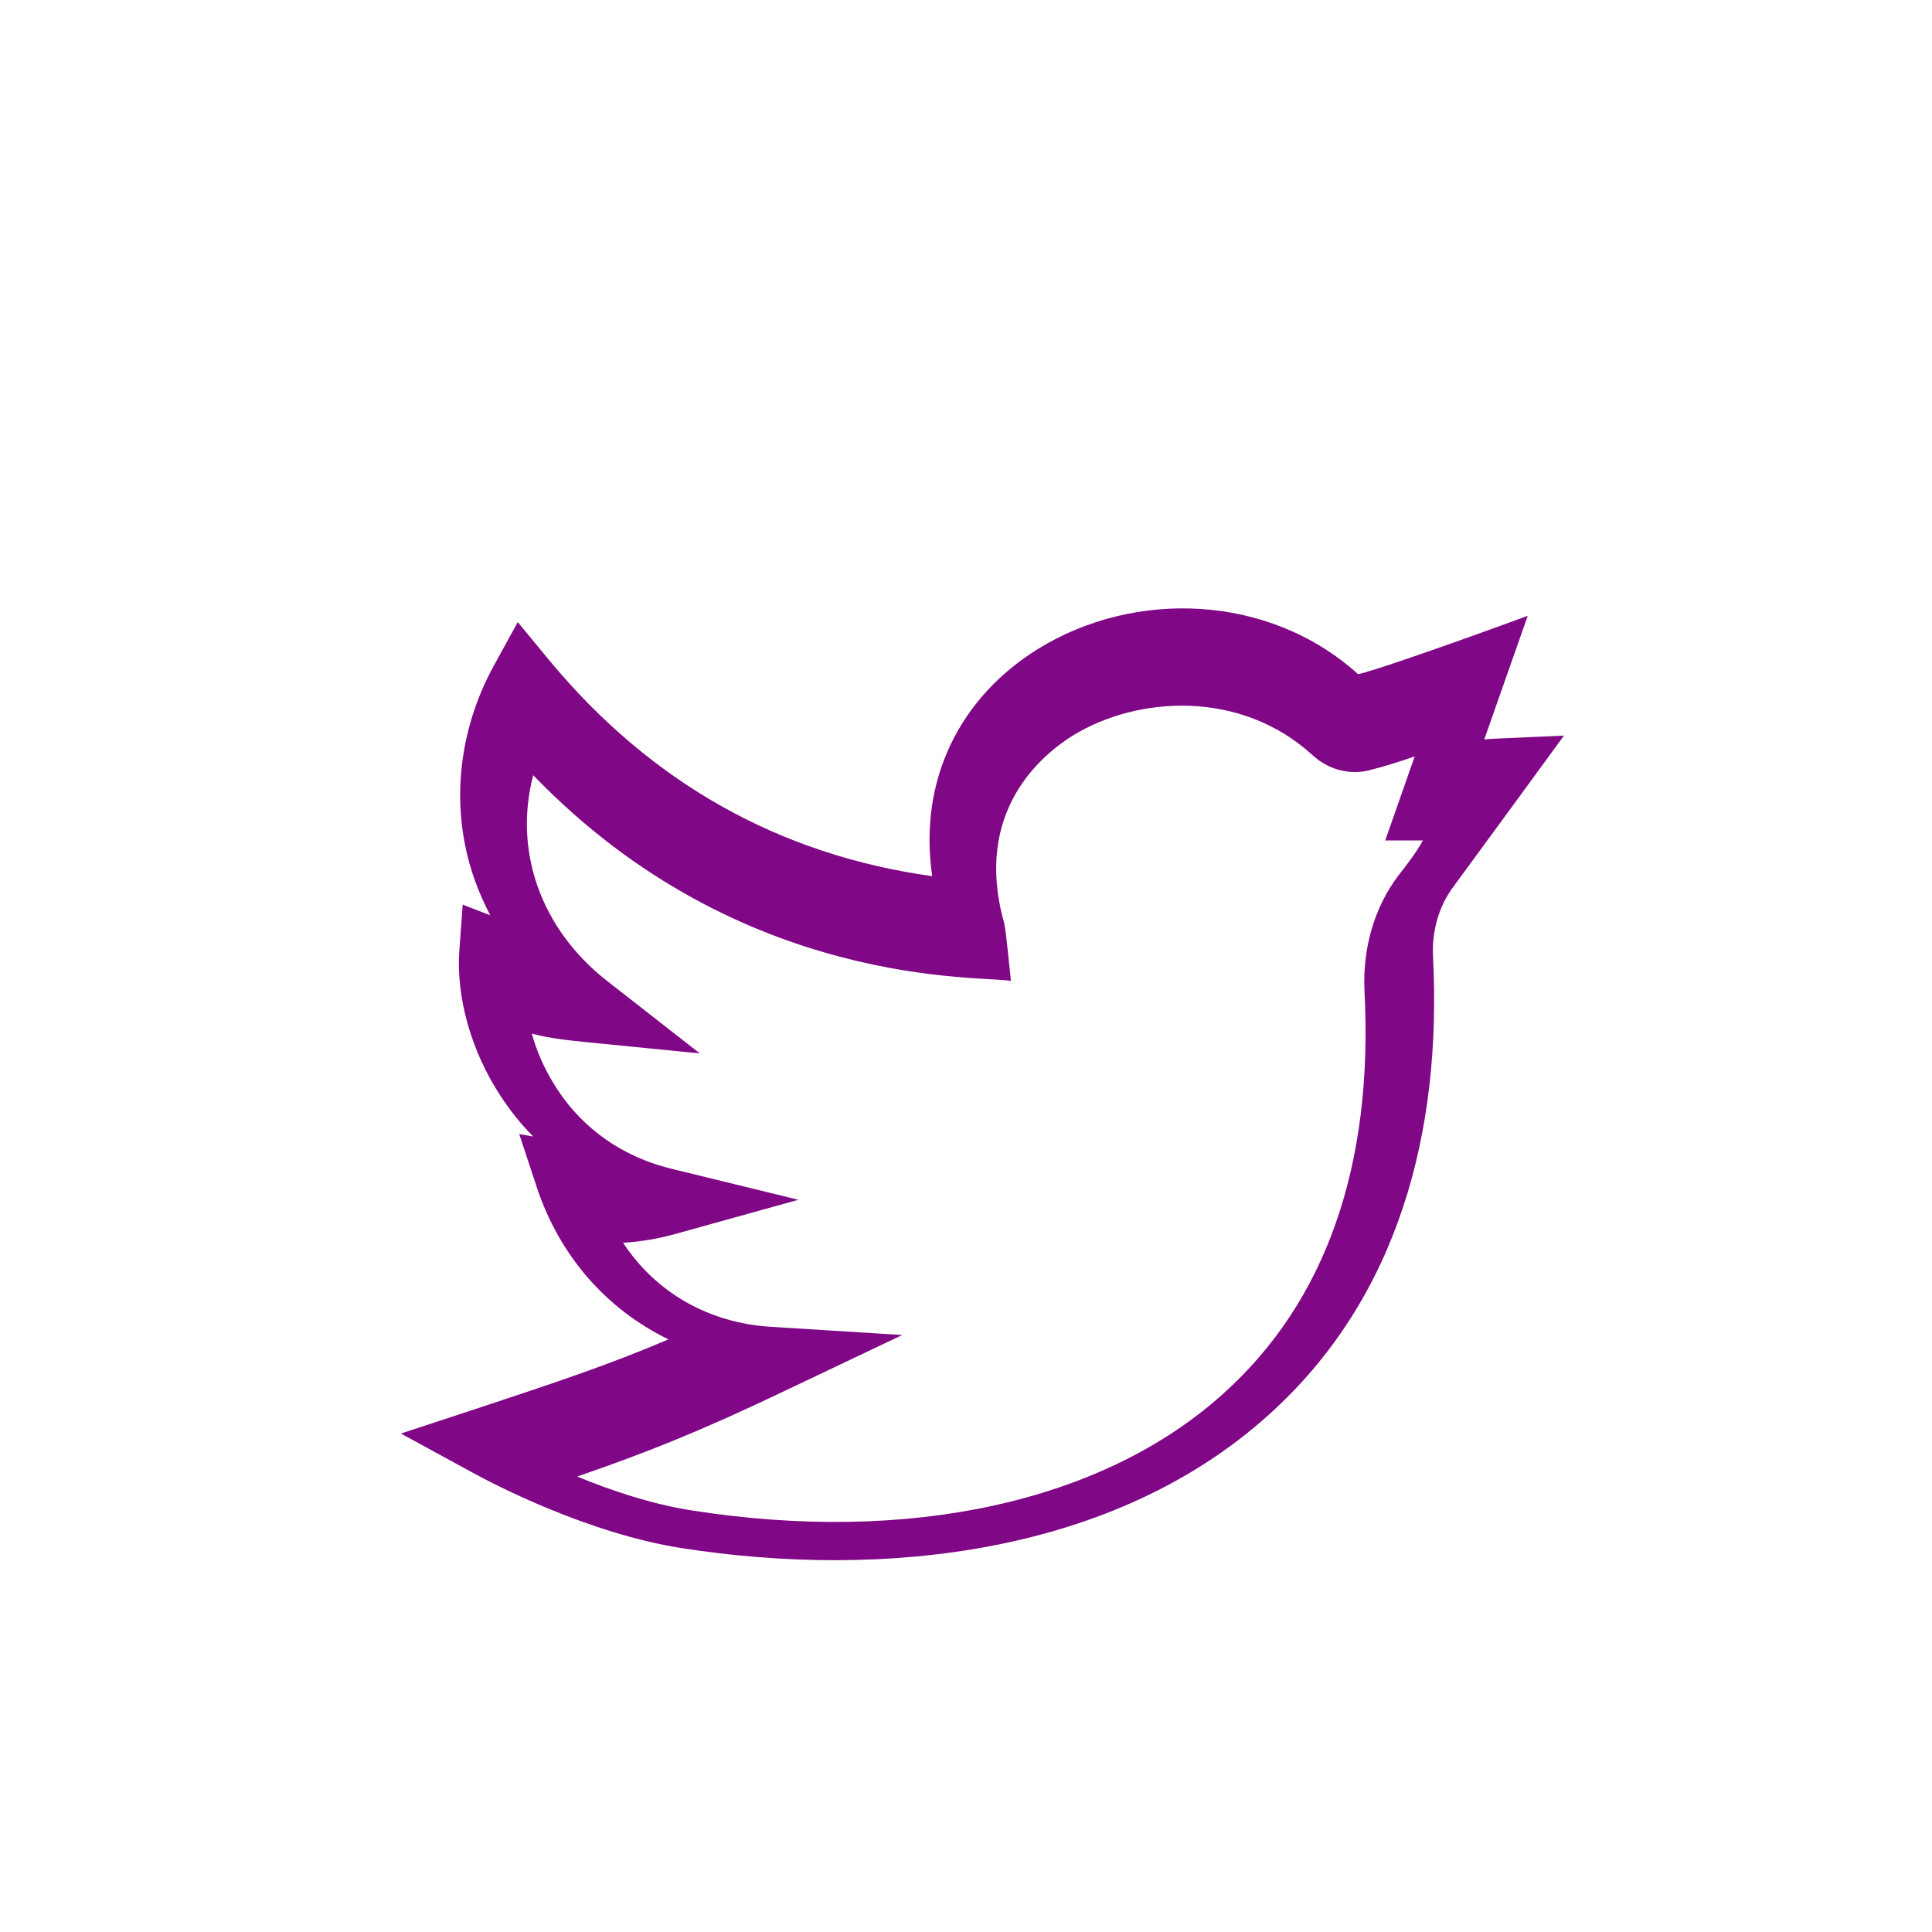<?xml version="1.0" encoding="utf-8"?>
<!-- Generator: Adobe Illustrator 21.0.0, SVG Export Plug-In . SVG Version: 6.00 Build 0)  -->
<svg version="1.1" id="Layer_1" xmlns="http://www.w3.org/2000/svg" xmlns:xlink="http://www.w3.org/1999/xlink" x="0px" y="0px"
	 viewBox="0 0 400 400" style="enable-background:new 0 0 400 400;" xml:space="preserve">
<style type="text/css">
	.st0{fill:#800886;}
</style>
<g>
	<g>
		<path class="st0" d="M323.8,152.3c-15.1,0.7-14.8,0.6-16.5,0.8l9-25.6c0,0-28,10.3-35.1,12.1c-18.6-16.8-46.4-17.5-66.2-5.3
			c-16.2,10-24.9,27.1-22,47.1c-31.6-4.4-58.2-19.3-79.2-44.6l-6.6-8l-5,9.1c-6.3,11.5-8.4,24.7-5.9,37.1c1,5.1,2.8,9.9,5.2,14.5
			l-5.7-2.2l-0.7,9.5c-0.7,9.7,2.5,21,8.6,30.2c1.7,2.6,3.9,5.5,6.7,8.3l-2.9-0.5l3.6,10.9c4.7,14.3,14.5,25.4,27.3,31.6
			c-12.7,5.4-23,8.8-39.9,14.4L83,296.8l14.3,7.8c5.4,3,24.7,12.9,43.7,15.9c42.2,6.6,89.8,1.2,121.7-27.6
			c27-24.3,35.8-58.8,34-94.7c-0.3-5.4,1.2-10.6,4.2-14.6C306.8,175.6,323.8,152.3,323.8,152.3z M289.5,181.3
			c-5,6.6-7.4,15.1-7,23.8c1.9,36.2-8,64.4-29.3,83.5c-24.9,22.4-65,31.2-110.1,24.1c-8.2-1.3-16.6-4.1-23.6-7
			c14.2-4.9,25.1-9.2,42.7-17.6l24.6-11.7l-27.2-1.7c-13-0.8-23.9-7.2-30.6-17.4c3.5-0.2,7-0.8,10.4-1.7l25.9-7.2l-26.2-6.4
			c-12.7-3.1-20-10.7-23.8-16.6c-2.5-3.8-4.2-7.8-5.2-11.4c2.6,0.7,5.7,1.2,10.6,1.7l24.2,2.4l-19.2-15
			c-13.8-10.8-19.4-27-15.3-42.6c43.2,44.8,93.8,41.4,98.9,42.6c-1.1-10.9-1.2-10.9-1.4-12c-6.5-23.1,7.8-34.8,14.2-38.8
			c13.5-8.3,34.9-9.5,49.7,4.1c3.2,2.9,7.5,4.1,11.6,3.1c3.6-0.9,6.6-1.9,9.5-2.9l-6.1,17.4h7.8
			C293.4,176.2,291.7,178.5,289.5,181.3z"/>
	</g>
</g>
</svg>
